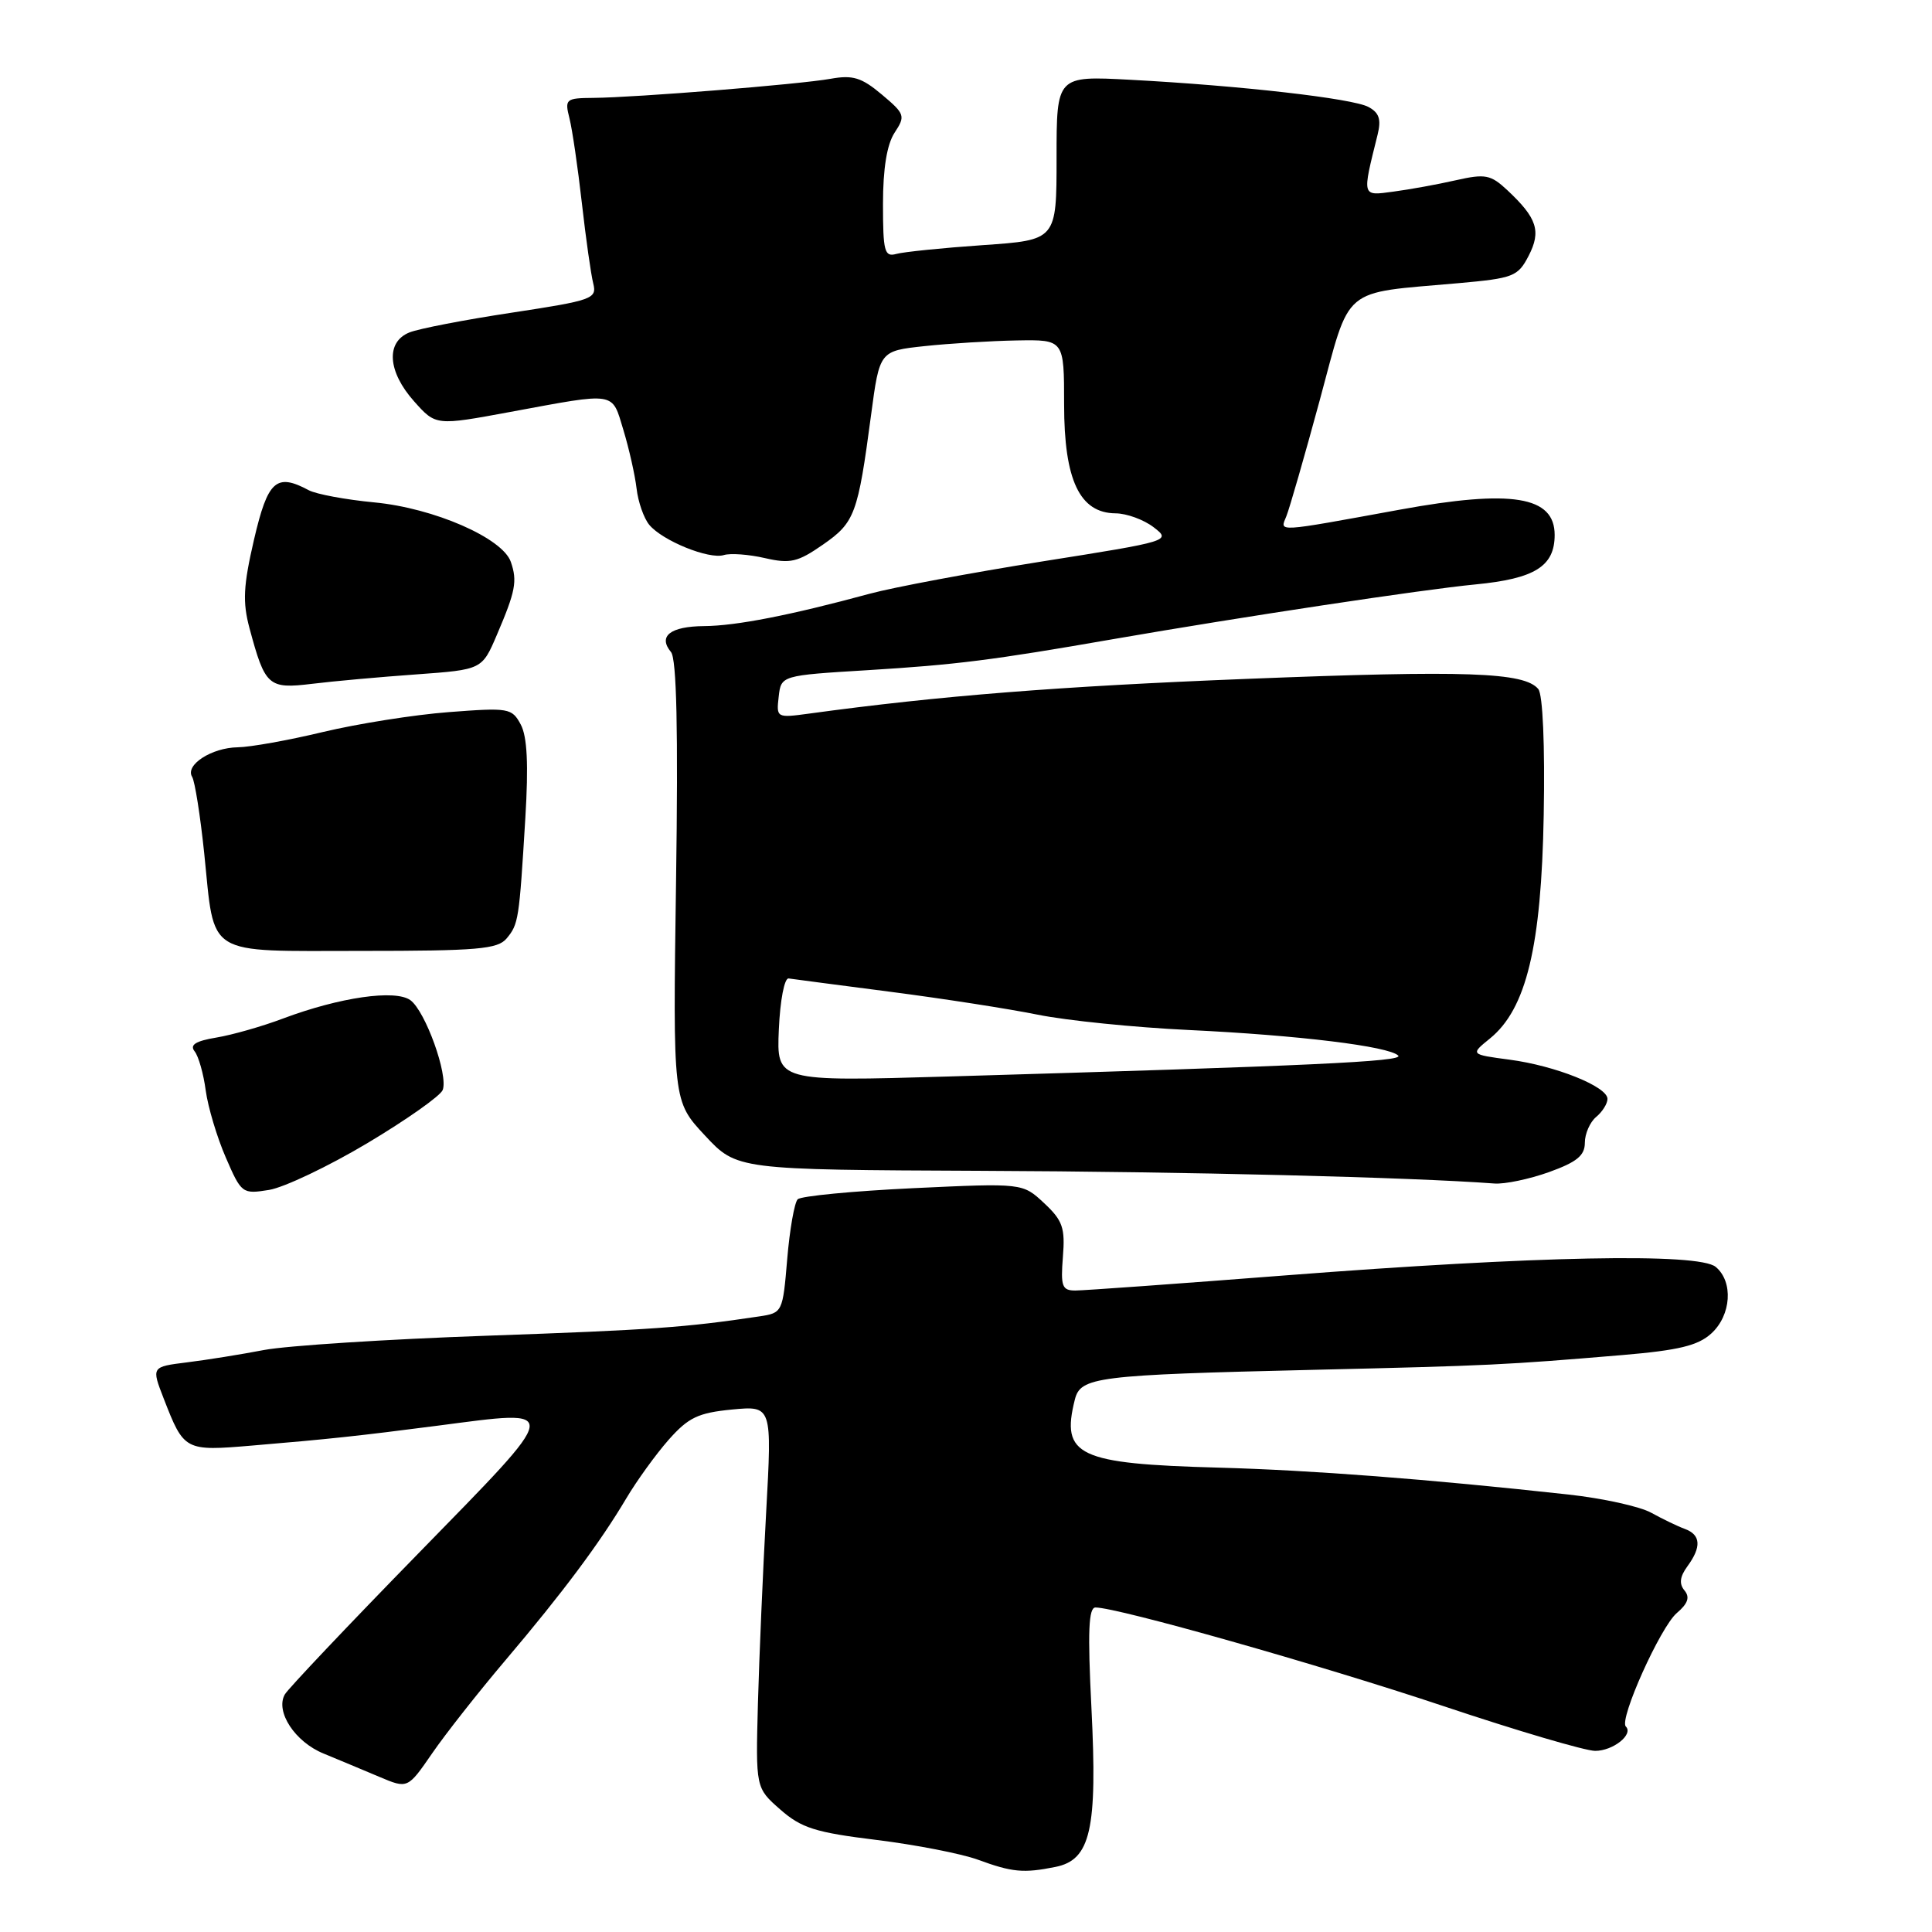 <?xml version="1.0" encoding="UTF-8" standalone="no"?>
<!DOCTYPE svg PUBLIC "-//W3C//DTD SVG 1.1//EN" "http://www.w3.org/Graphics/SVG/1.1/DTD/svg11.dtd" >
<svg xmlns="http://www.w3.org/2000/svg" xmlns:xlink="http://www.w3.org/1999/xlink" version="1.1" viewBox="0 0 256 256">
 <g >
 <path fill="currentColor"
d=" M 139.84 247.38 C 144.52 246.45 145.43 242.44 144.62 226.30 C 144.11 216.17 144.24 213.00 145.16 213.00 C 148.09 213.00 175.00 220.63 191.24 226.06 C 201.00 229.33 210.06 232.00 211.37 232.00 C 213.74 232.00 216.48 229.82 215.43 228.77 C 214.51 227.84 220.00 215.61 222.18 213.74 C 223.66 212.48 223.95 211.64 223.20 210.74 C 222.47 209.86 222.59 208.92 223.58 207.56 C 225.48 204.97 225.37 203.37 223.25 202.59 C 222.29 202.24 220.29 201.27 218.80 200.45 C 217.32 199.62 212.37 198.53 207.80 198.03 C 189.11 195.98 173.79 194.81 161.50 194.47 C 142.81 193.96 140.56 192.89 142.42 185.46 C 143.18 182.45 145.18 182.19 174.00 181.51 C 197.44 180.96 199.42 180.86 215.00 179.55 C 222.43 178.92 224.99 178.30 226.75 176.70 C 229.41 174.28 229.70 169.83 227.34 167.87 C 225.07 165.99 203.57 166.42 170.27 169.00 C 156.10 170.10 143.60 171.00 142.49 171.00 C 140.73 171.00 140.53 170.46 140.84 166.54 C 141.15 162.69 140.81 161.72 138.35 159.42 C 135.50 156.76 135.50 156.76 121.00 157.44 C 113.03 157.82 106.14 158.48 105.70 158.91 C 105.27 159.34 104.64 162.90 104.31 166.83 C 103.72 173.88 103.68 173.97 100.61 174.43 C 90.81 175.90 86.34 176.22 64.50 176.99 C 51.30 177.45 38.02 178.31 35.00 178.88 C 31.98 179.46 27.38 180.20 24.78 180.52 C 20.06 181.11 20.06 181.11 21.69 185.31 C 24.39 192.25 24.47 192.30 33.46 191.54 C 43.58 190.69 47.42 190.28 58.00 188.91 C 74.60 186.75 74.69 186.11 55.43 205.84 C 46.12 215.37 38.16 223.78 37.74 224.52 C 36.45 226.79 39.09 230.82 42.89 232.36 C 44.87 233.18 48.19 234.56 50.26 235.44 C 54.02 237.03 54.02 237.03 57.26 232.33 C 59.04 229.74 63.42 224.18 67.00 219.96 C 74.58 211.02 79.50 204.42 83.00 198.52 C 84.38 196.20 86.89 192.72 88.59 190.79 C 91.22 187.82 92.50 187.21 96.99 186.77 C 102.30 186.27 102.30 186.27 101.52 200.38 C 101.09 208.15 100.60 219.54 100.43 225.70 C 100.13 236.91 100.13 236.91 103.39 239.77 C 106.18 242.22 108.04 242.81 116.13 243.80 C 121.33 244.44 127.37 245.62 129.55 246.41 C 134.13 248.09 135.61 248.23 139.84 247.38 Z  M 48.70 151.46 C 53.89 148.36 58.37 145.20 58.66 144.43 C 59.42 142.46 56.37 133.99 54.38 132.53 C 52.38 131.08 45.02 132.14 37.50 134.96 C 34.75 136.00 30.78 137.13 28.68 137.48 C 25.91 137.94 25.11 138.45 25.79 139.31 C 26.31 139.96 26.97 142.30 27.26 144.50 C 27.56 146.70 28.75 150.69 29.92 153.38 C 31.99 158.16 32.11 158.24 35.66 157.67 C 37.65 157.34 43.52 154.55 48.70 151.46 Z  M 205.25 155.31 C 208.94 153.98 210.00 153.12 210.00 151.42 C 210.00 150.23 210.68 148.68 211.50 148.00 C 212.32 147.32 213.00 146.24 213.00 145.61 C 213.00 143.98 206.10 141.21 200.01 140.41 C 194.82 139.72 194.82 139.72 197.42 137.61 C 202.25 133.69 204.24 125.42 204.55 108.00 C 204.72 98.75 204.43 92.02 203.83 91.30 C 201.98 89.07 194.27 88.80 165.34 89.95 C 140.34 90.94 124.50 92.19 107.18 94.56 C 102.91 95.14 102.86 95.11 103.18 92.32 C 103.50 89.50 103.50 89.50 115.00 88.80 C 126.68 88.08 131.43 87.49 147.50 84.69 C 164.56 81.73 188.52 78.11 195.50 77.44 C 203.37 76.68 206.00 75.04 206.00 70.88 C 206.00 65.75 200.34 64.82 185.50 67.53 C 168.84 70.57 169.58 70.53 170.45 68.40 C 170.87 67.36 172.86 60.44 174.87 53.04 C 179.03 37.67 177.55 38.92 193.27 37.52 C 200.54 36.87 201.13 36.64 202.55 33.90 C 204.24 30.63 203.68 28.90 199.73 25.20 C 197.52 23.14 196.82 23.00 192.88 23.89 C 190.47 24.44 186.76 25.11 184.64 25.39 C 180.41 25.96 180.47 26.17 182.54 17.84 C 183.04 15.82 182.75 14.93 181.32 14.17 C 179.21 13.04 164.41 11.35 149.75 10.57 C 140.00 10.05 140.00 10.05 140.00 20.93 C 140.00 31.81 140.00 31.81 130.25 32.48 C 124.89 32.85 119.71 33.38 118.75 33.65 C 117.20 34.08 117.00 33.32 117.00 27.03 C 117.00 22.33 117.52 19.14 118.54 17.58 C 120.00 15.36 119.91 15.10 116.84 12.52 C 114.16 10.27 113.00 9.91 110.06 10.44 C 105.91 11.18 84.27 12.92 78.64 12.97 C 74.96 13.00 74.81 13.12 75.46 15.69 C 75.83 17.17 76.57 22.21 77.10 26.91 C 77.63 31.60 78.31 36.40 78.61 37.57 C 79.11 39.59 78.52 39.80 67.82 41.43 C 61.59 42.37 55.49 43.55 54.25 44.05 C 51.09 45.32 51.36 49.25 54.88 53.19 C 57.75 56.41 57.75 56.41 67.63 54.58 C 81.82 51.96 81.04 51.83 82.61 57.00 C 83.36 59.48 84.14 62.95 84.35 64.73 C 84.55 66.50 85.31 68.67 86.03 69.54 C 87.79 71.66 93.94 74.15 95.91 73.55 C 96.78 73.28 99.23 73.46 101.35 73.95 C 104.71 74.72 105.70 74.49 109.04 72.17 C 113.27 69.23 113.67 68.16 115.42 55.00 C 116.55 46.50 116.55 46.50 122.53 45.86 C 125.81 45.51 131.31 45.17 134.75 45.11 C 141.00 45.00 141.00 45.00 141.00 53.60 C 141.00 63.62 143.06 67.98 147.82 68.02 C 149.29 68.03 151.56 68.86 152.86 69.86 C 155.21 71.66 155.07 71.71 138.12 74.39 C 128.71 75.89 118.42 77.81 115.25 78.67 C 104.75 81.52 97.55 82.93 93.31 82.96 C 88.81 83.00 87.16 84.29 88.91 86.40 C 89.66 87.30 89.87 96.75 89.58 116.80 C 89.16 145.90 89.16 145.90 93.40 150.45 C 97.64 155.00 97.64 155.00 130.07 155.14 C 157.11 155.25 186.90 155.99 198.00 156.82 C 199.38 156.93 202.64 156.24 205.25 155.31 Z  M 67.13 124.35 C 68.71 122.44 68.79 121.93 69.61 108.39 C 70.04 101.29 69.86 97.60 69.00 96.00 C 67.83 93.82 67.42 93.75 59.45 94.36 C 54.86 94.71 47.38 95.90 42.81 96.99 C 38.24 98.09 33.15 99.00 31.50 99.02 C 28.04 99.07 24.49 101.37 25.46 102.94 C 25.82 103.53 26.54 108.08 27.06 113.07 C 28.49 126.94 26.98 126.00 47.91 126.00 C 63.29 126.00 65.94 125.77 67.13 124.35 Z  M 55.18 89.36 C 63.87 88.73 63.87 88.73 65.84 84.12 C 68.31 78.35 68.57 77.01 67.69 74.46 C 66.61 71.30 57.50 67.32 49.60 66.57 C 45.81 66.21 41.90 65.48 40.92 64.96 C 36.60 62.65 35.49 63.65 33.66 71.49 C 32.24 77.63 32.13 79.76 33.06 83.24 C 35.13 90.94 35.55 91.31 41.35 90.61 C 44.18 90.26 50.41 89.70 55.18 89.36 Z  M 103.20 136.41 C 103.37 132.54 103.94 129.57 104.50 129.65 C 105.05 129.73 111.12 130.53 118.00 131.42 C 124.88 132.31 133.65 133.67 137.50 134.45 C 141.35 135.23 150.35 136.14 157.50 136.48 C 172.03 137.17 184.04 138.64 185.27 139.87 C 186.06 140.66 173.73 141.23 125.70 142.64 C 102.90 143.31 102.90 143.31 103.20 136.41 Z "/>
</g>
</svg>